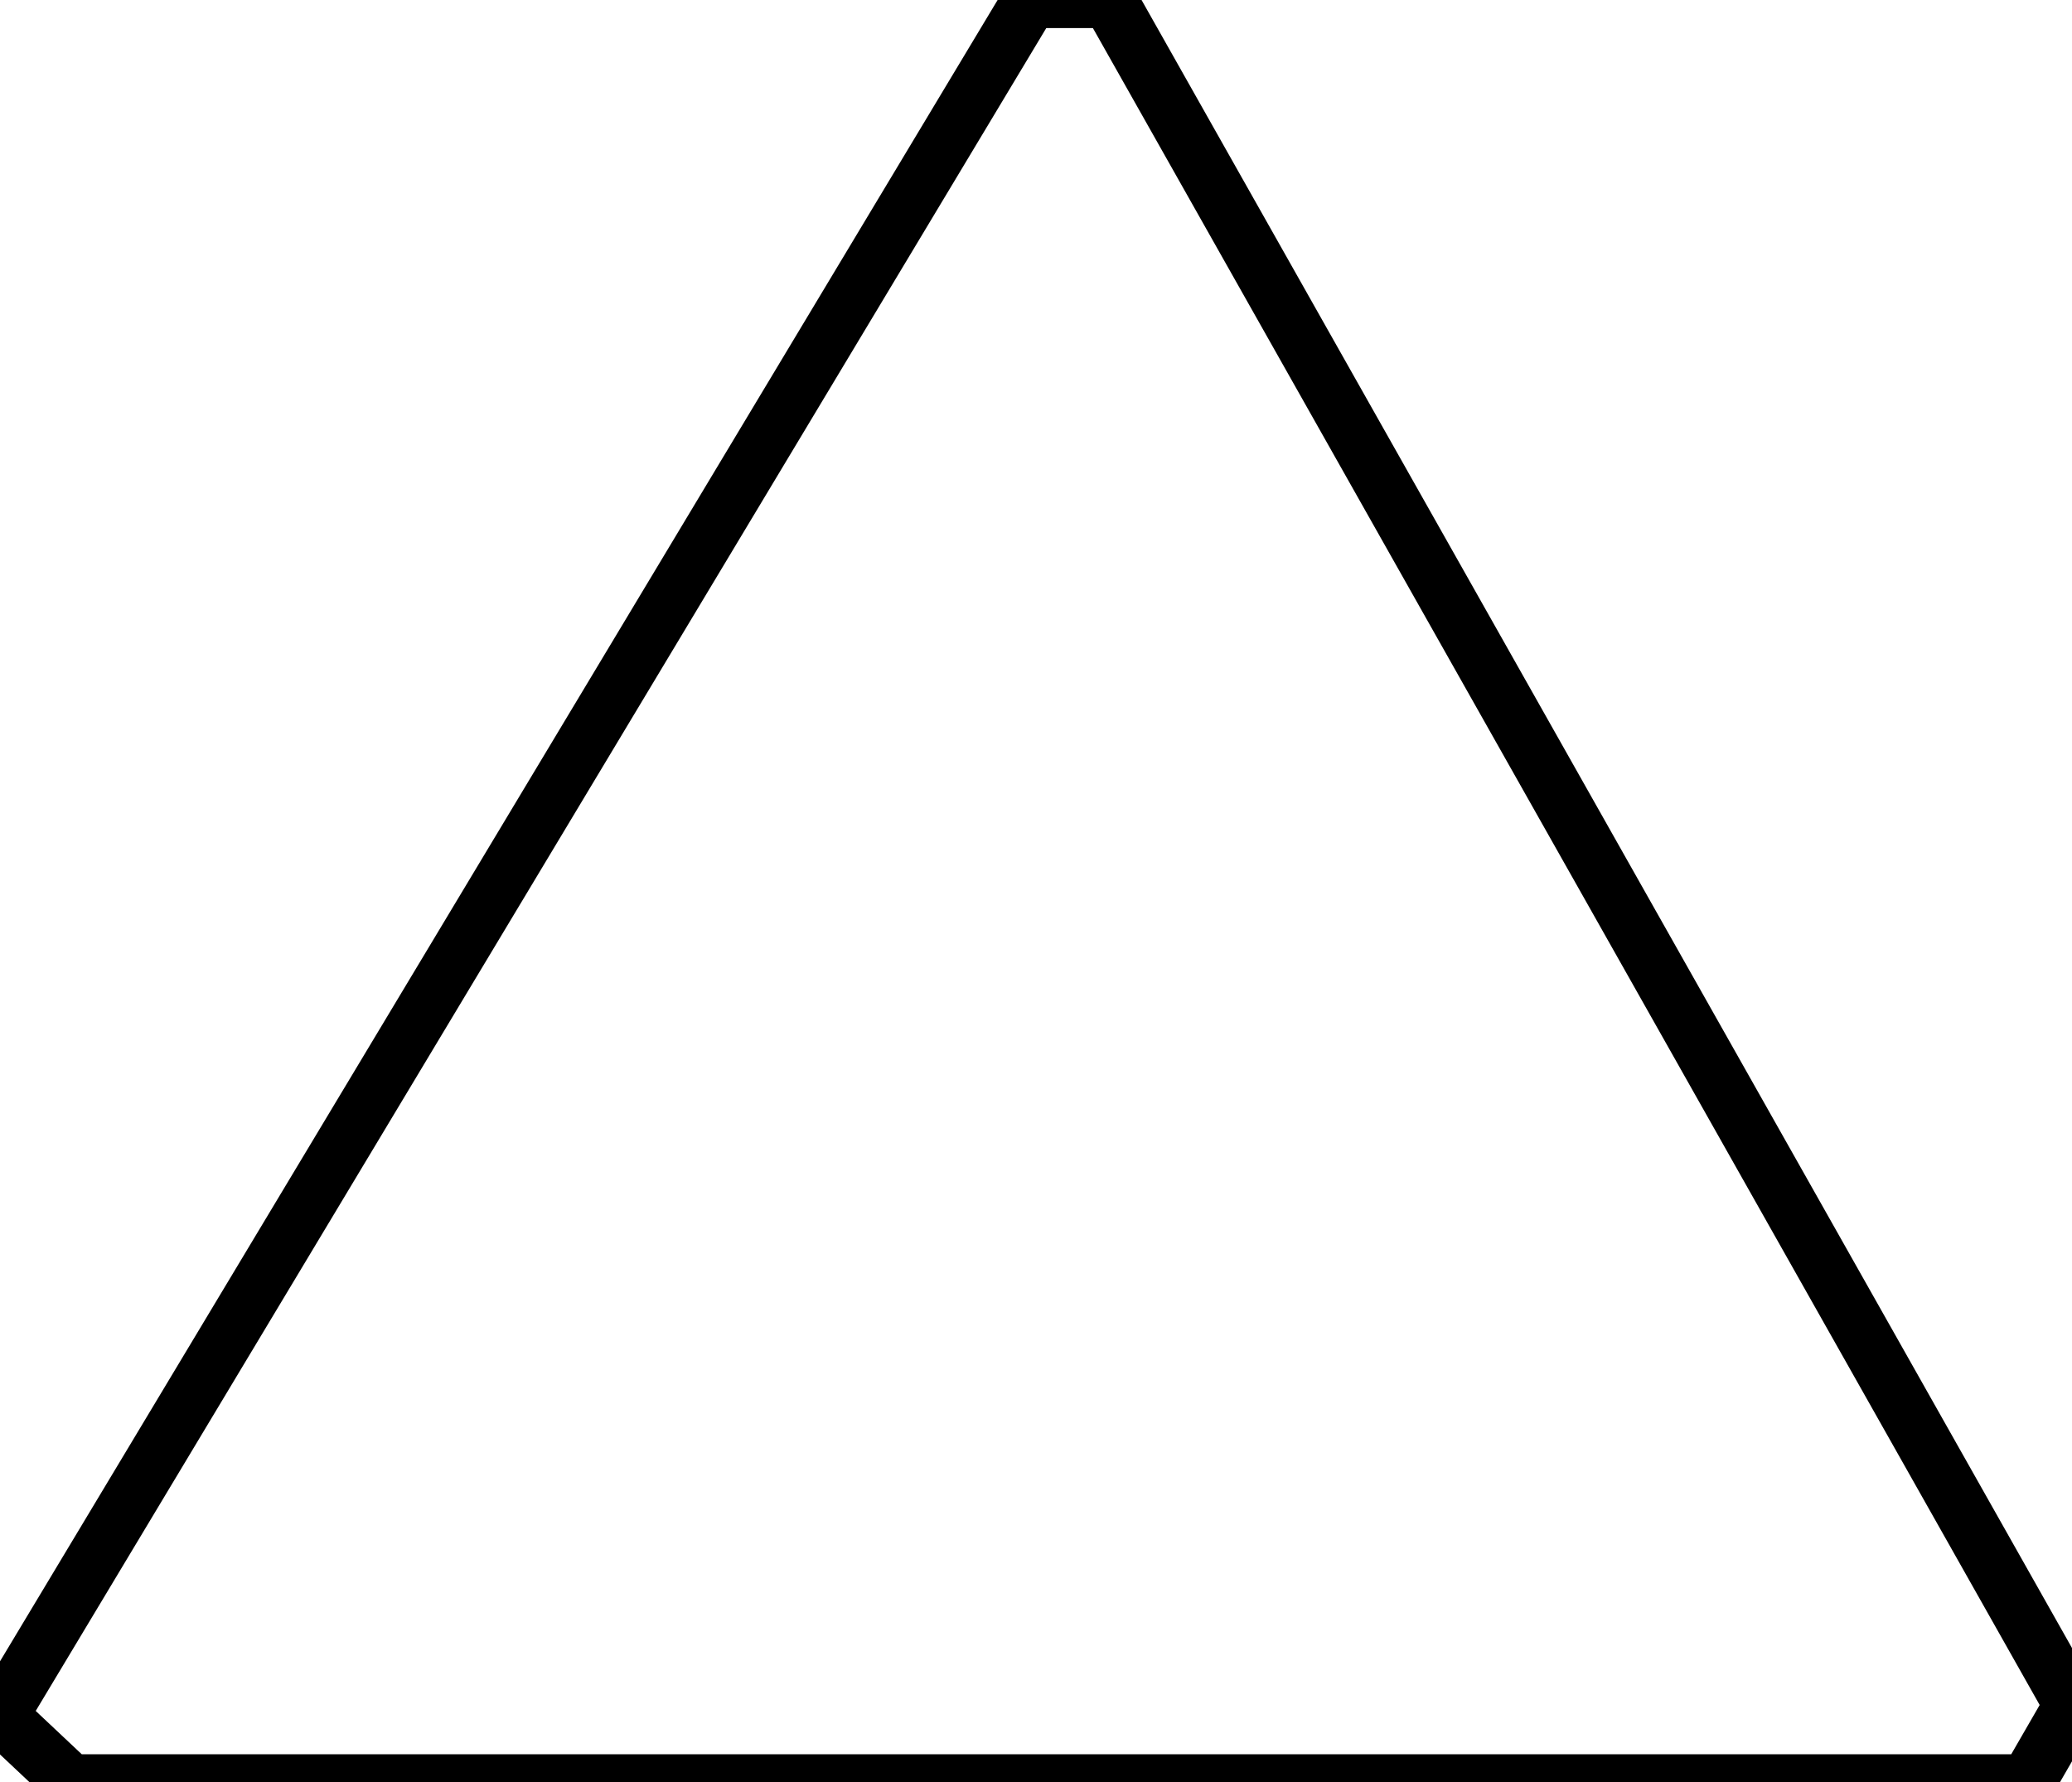 <?xml version="1.0" encoding="utf-8"?>
<svg viewBox="1.612 1.61 118.985 102.347" xmlns="http://www.w3.org/2000/svg">
  <path id="path3073" style="stroke: rgb(0, 0, 0); stroke-width: 3.225; fill: rgb(255, 0, 0); paint-order: fill; fill-opacity: 0;" d="m1.612 100.14 4.056 3.817h112.37l2.559-4.433-55.283-97.914h-4.533z" transform="matrix(1, 0, 0, 1, 0, 0)"/>
</svg>